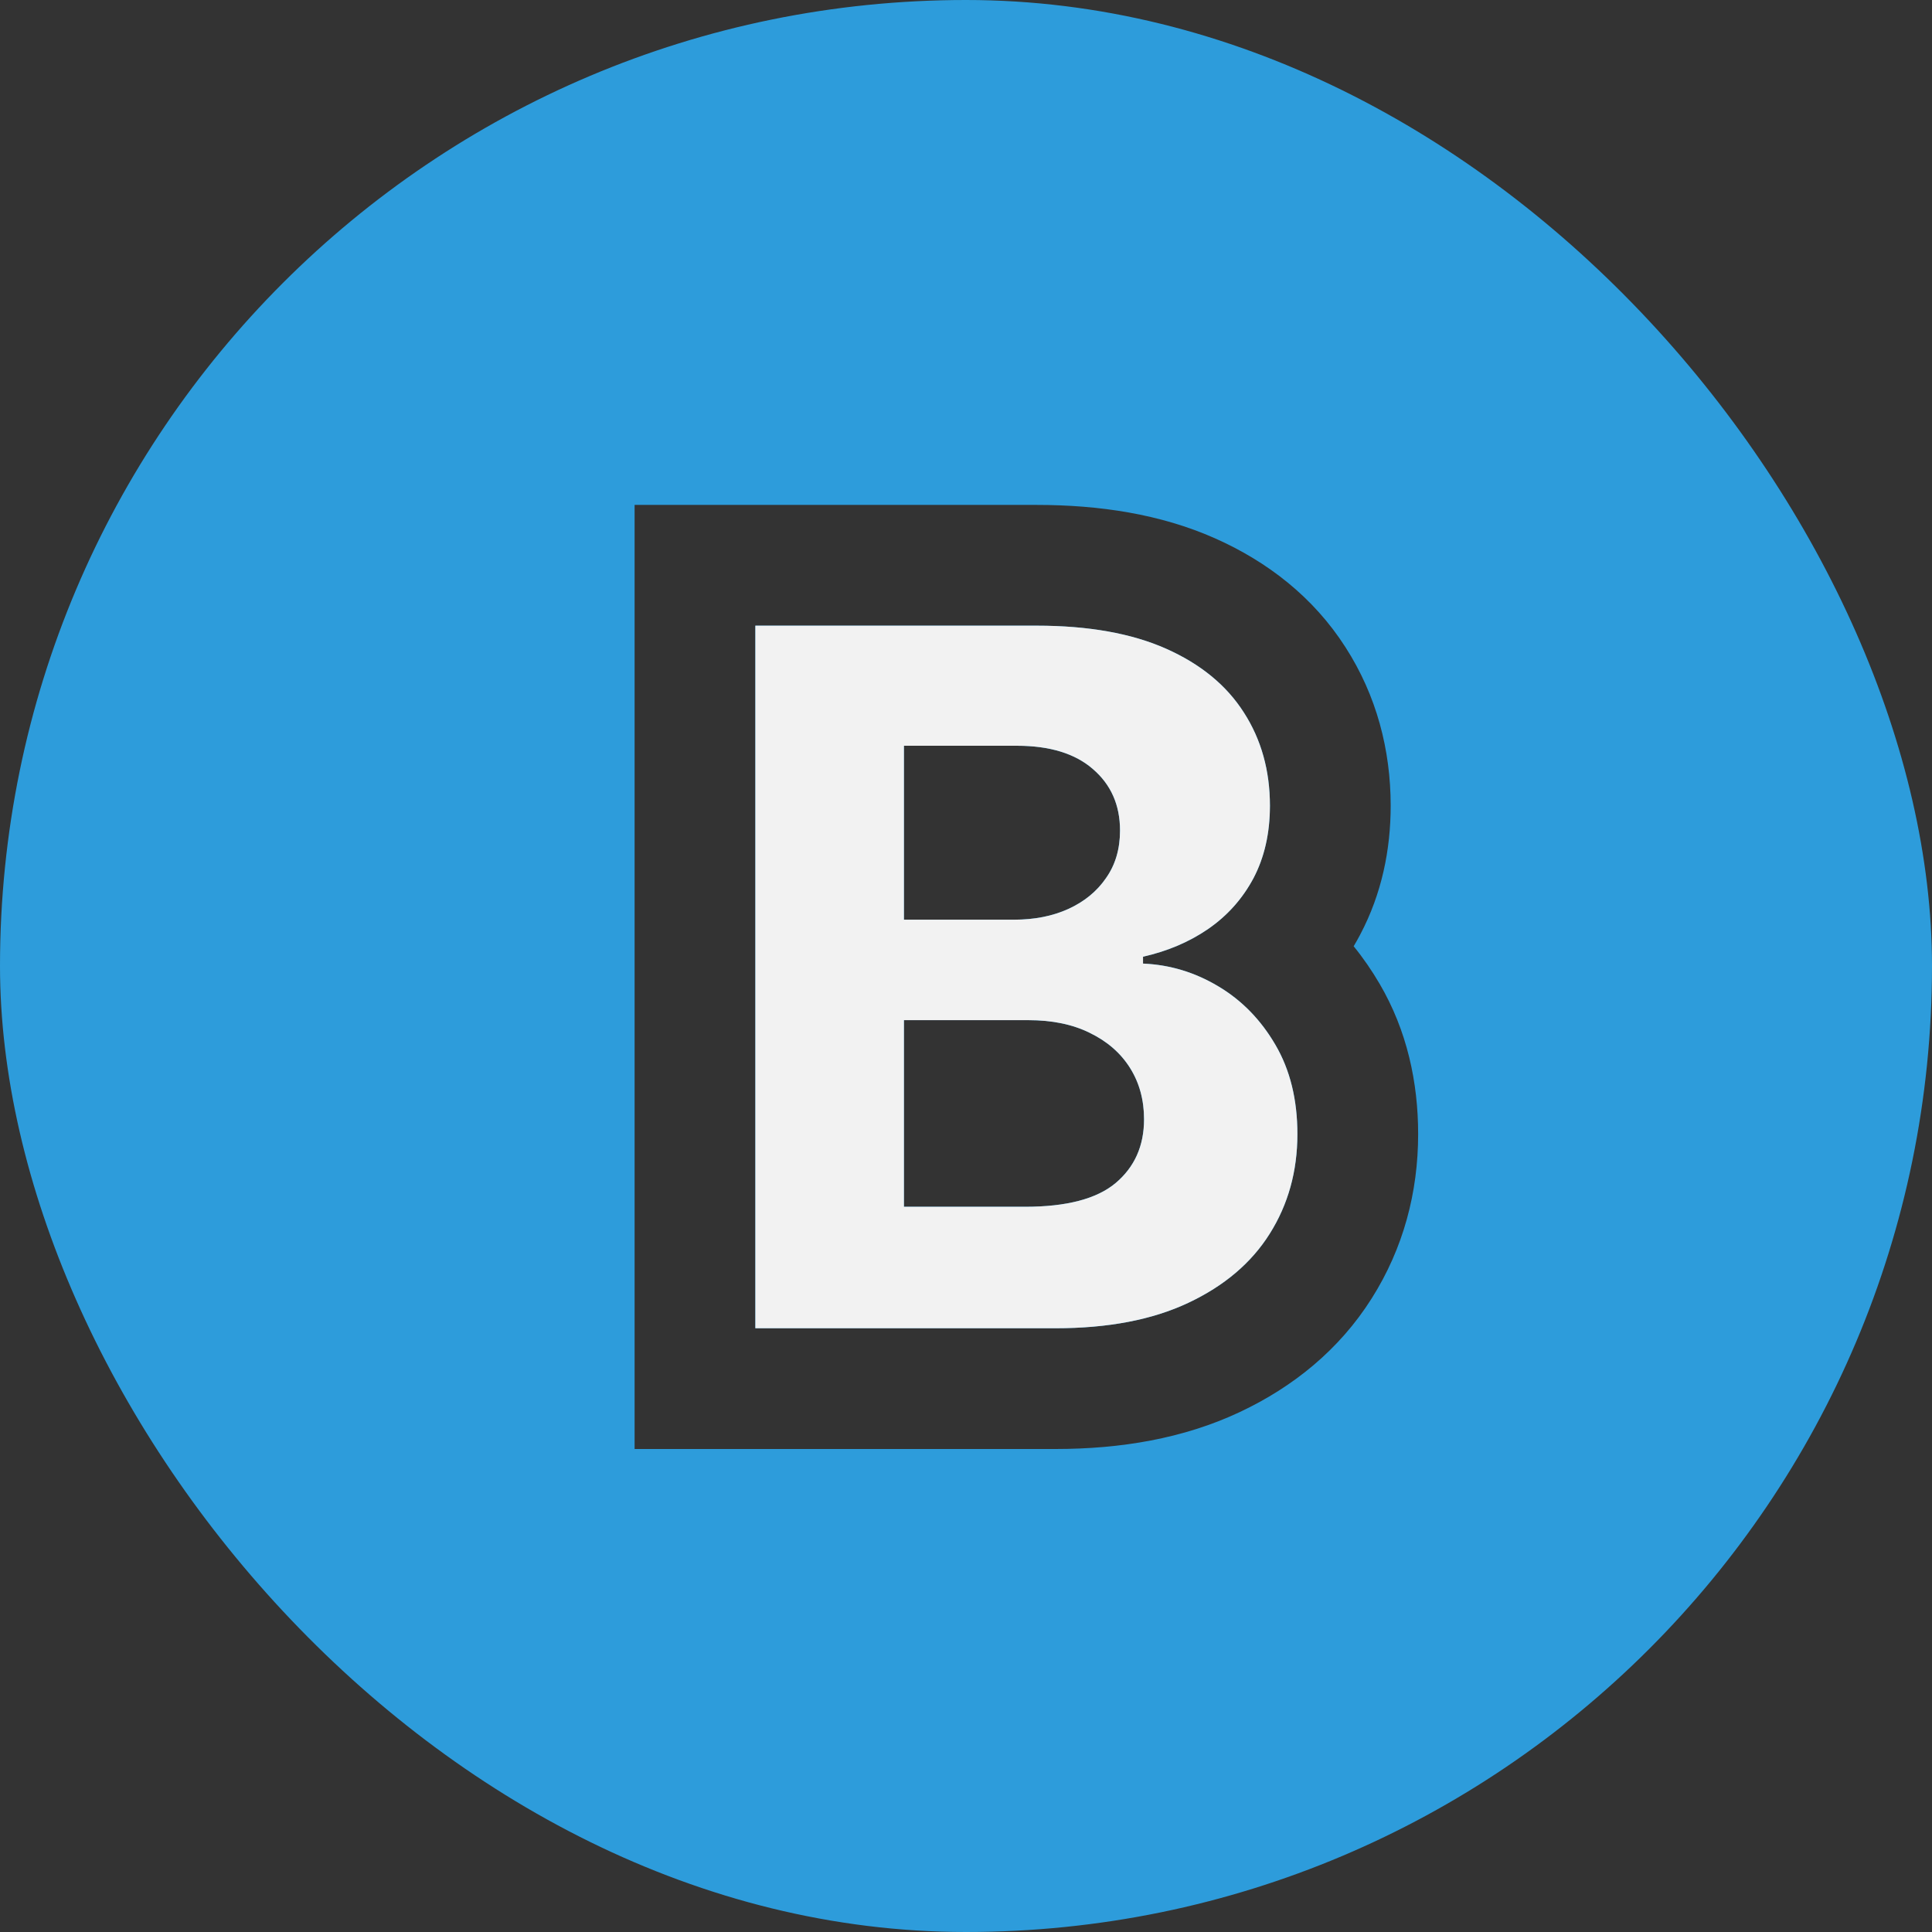 <svg viewBox="0 0 32 32" fill="none" xmlns="http://www.w3.org/2000/svg">
<rect x="0" y="0" width="32" height="32" fill="#333333" stroke="none"/>
<g clip-path="url(#clip0_444_369)">
<g clip-path="url(#clip1_444_369)">
<path fill-rule="evenodd" clip-rule="evenodd" d="M32 0H0V32H32V0ZM10.511 8.363V24H17.483C18.558 24 19.601 23.828 20.535 23.388C21.419 22.972 22.183 22.356 22.72 21.505C23.244 20.676 23.489 19.749 23.489 18.784C23.489 17.927 23.305 17.071 22.852 16.297C22.723 16.077 22.58 15.868 22.421 15.673C22.457 15.612 22.492 15.55 22.526 15.486L22.53 15.478C22.887 14.802 23.034 14.072 23.034 13.346C23.034 12.419 22.8 11.521 22.286 10.721C21.753 9.888 20.991 9.301 20.124 8.916C19.221 8.515 18.209 8.363 17.171 8.363H10.511ZM21.489 18.784C21.489 19.401 21.335 19.952 21.029 20.437C20.726 20.918 20.277 21.299 19.682 21.579C19.087 21.86 18.354 22 17.483 22H12.511V10.363H17.171L17.184 10.363C18.034 10.365 18.744 10.492 19.313 10.744C19.885 10.998 20.314 11.35 20.602 11.801C20.89 12.248 21.034 12.763 21.034 13.346C21.034 13.745 20.964 14.101 20.825 14.415C20.805 14.459 20.784 14.502 20.762 14.545C20.625 14.801 20.45 15.023 20.236 15.211C20.165 15.273 20.09 15.331 20.012 15.386C19.931 15.441 19.847 15.493 19.761 15.54L19.741 15.551C19.666 15.59 19.59 15.627 19.511 15.661C19.331 15.738 19.14 15.799 18.937 15.845L18.932 15.846V15.96L18.958 15.961C19.192 15.973 19.418 16.015 19.636 16.087C19.822 16.148 20.002 16.231 20.176 16.335C20.196 16.346 20.215 16.358 20.235 16.37C20.54 16.562 20.798 16.813 21.01 17.123C21.05 17.182 21.088 17.243 21.125 17.306C21.367 17.719 21.489 18.212 21.489 18.784ZM18.847 17.95L18.85 17.958C18.916 18.136 18.949 18.33 18.949 18.539C18.949 18.979 18.792 19.331 18.477 19.596C18.163 19.858 17.663 19.988 16.977 19.988H14.972V16.897H17.034C17.396 16.897 17.711 16.956 17.98 17.074C18.004 17.085 18.028 17.096 18.051 17.108C18.339 17.248 18.561 17.441 18.716 17.687C18.768 17.77 18.812 17.858 18.847 17.95ZM16.796 15.233H14.972V12.352H16.841C16.885 12.352 16.929 12.353 16.972 12.354C17.019 12.356 17.065 12.359 17.111 12.363C17.527 12.4 17.858 12.525 18.102 12.738C18.402 12.996 18.551 13.335 18.551 13.755C18.551 13.798 18.55 13.841 18.547 13.882C18.543 13.936 18.536 13.989 18.527 14.04C18.493 14.228 18.423 14.397 18.318 14.545C18.201 14.716 18.049 14.856 17.863 14.967C17.809 14.999 17.753 15.029 17.693 15.056C17.495 15.145 17.276 15.201 17.034 15.222C17.014 15.224 16.993 15.226 16.972 15.227C16.959 15.228 16.945 15.229 16.932 15.229C16.887 15.232 16.842 15.233 16.796 15.233Z" fill="#2D9CDB"/>
<path d="M12.511 22V10.363H17.171C18.027 10.363 18.741 10.49 19.313 10.744C19.885 10.998 20.314 11.35 20.602 11.801C20.89 12.248 21.034 12.763 21.034 13.346C21.034 13.801 20.943 14.2 20.762 14.545C20.58 14.886 20.33 15.166 20.012 15.386C19.697 15.602 19.337 15.755 18.932 15.846V15.96C19.375 15.979 19.79 16.104 20.176 16.335C20.566 16.566 20.883 16.89 21.125 17.306C21.367 17.719 21.489 18.212 21.489 18.784C21.489 19.401 21.335 19.952 21.029 20.437C20.726 20.918 20.277 21.299 19.682 21.579C19.087 21.86 18.354 22 17.483 22H12.511ZM14.972 19.988H16.977C17.663 19.988 18.163 19.858 18.477 19.596C18.792 19.331 18.949 18.979 18.949 18.539C18.949 18.217 18.871 17.933 18.716 17.687C18.561 17.441 18.339 17.248 18.051 17.108C17.767 16.967 17.428 16.897 17.034 16.897H14.972V19.988ZM14.972 15.233H16.796C17.133 15.233 17.432 15.174 17.693 15.056C17.958 14.935 18.167 14.765 18.318 14.545C18.474 14.325 18.551 14.062 18.551 13.755C18.551 13.335 18.402 12.996 18.102 12.738C17.807 12.481 17.387 12.352 16.841 12.352H14.972V15.233Z" fill="#F2F2F2"/>
</g>
</g>
<defs>
<clipPath id="clip0_444_369">
<rect width="32" height="32" fill="white"/>
</clipPath>
<clipPath id="clip1_444_369">
<rect width="32" height="32" rx="16" fill="white"/>
</clipPath>
</defs>
</svg>
